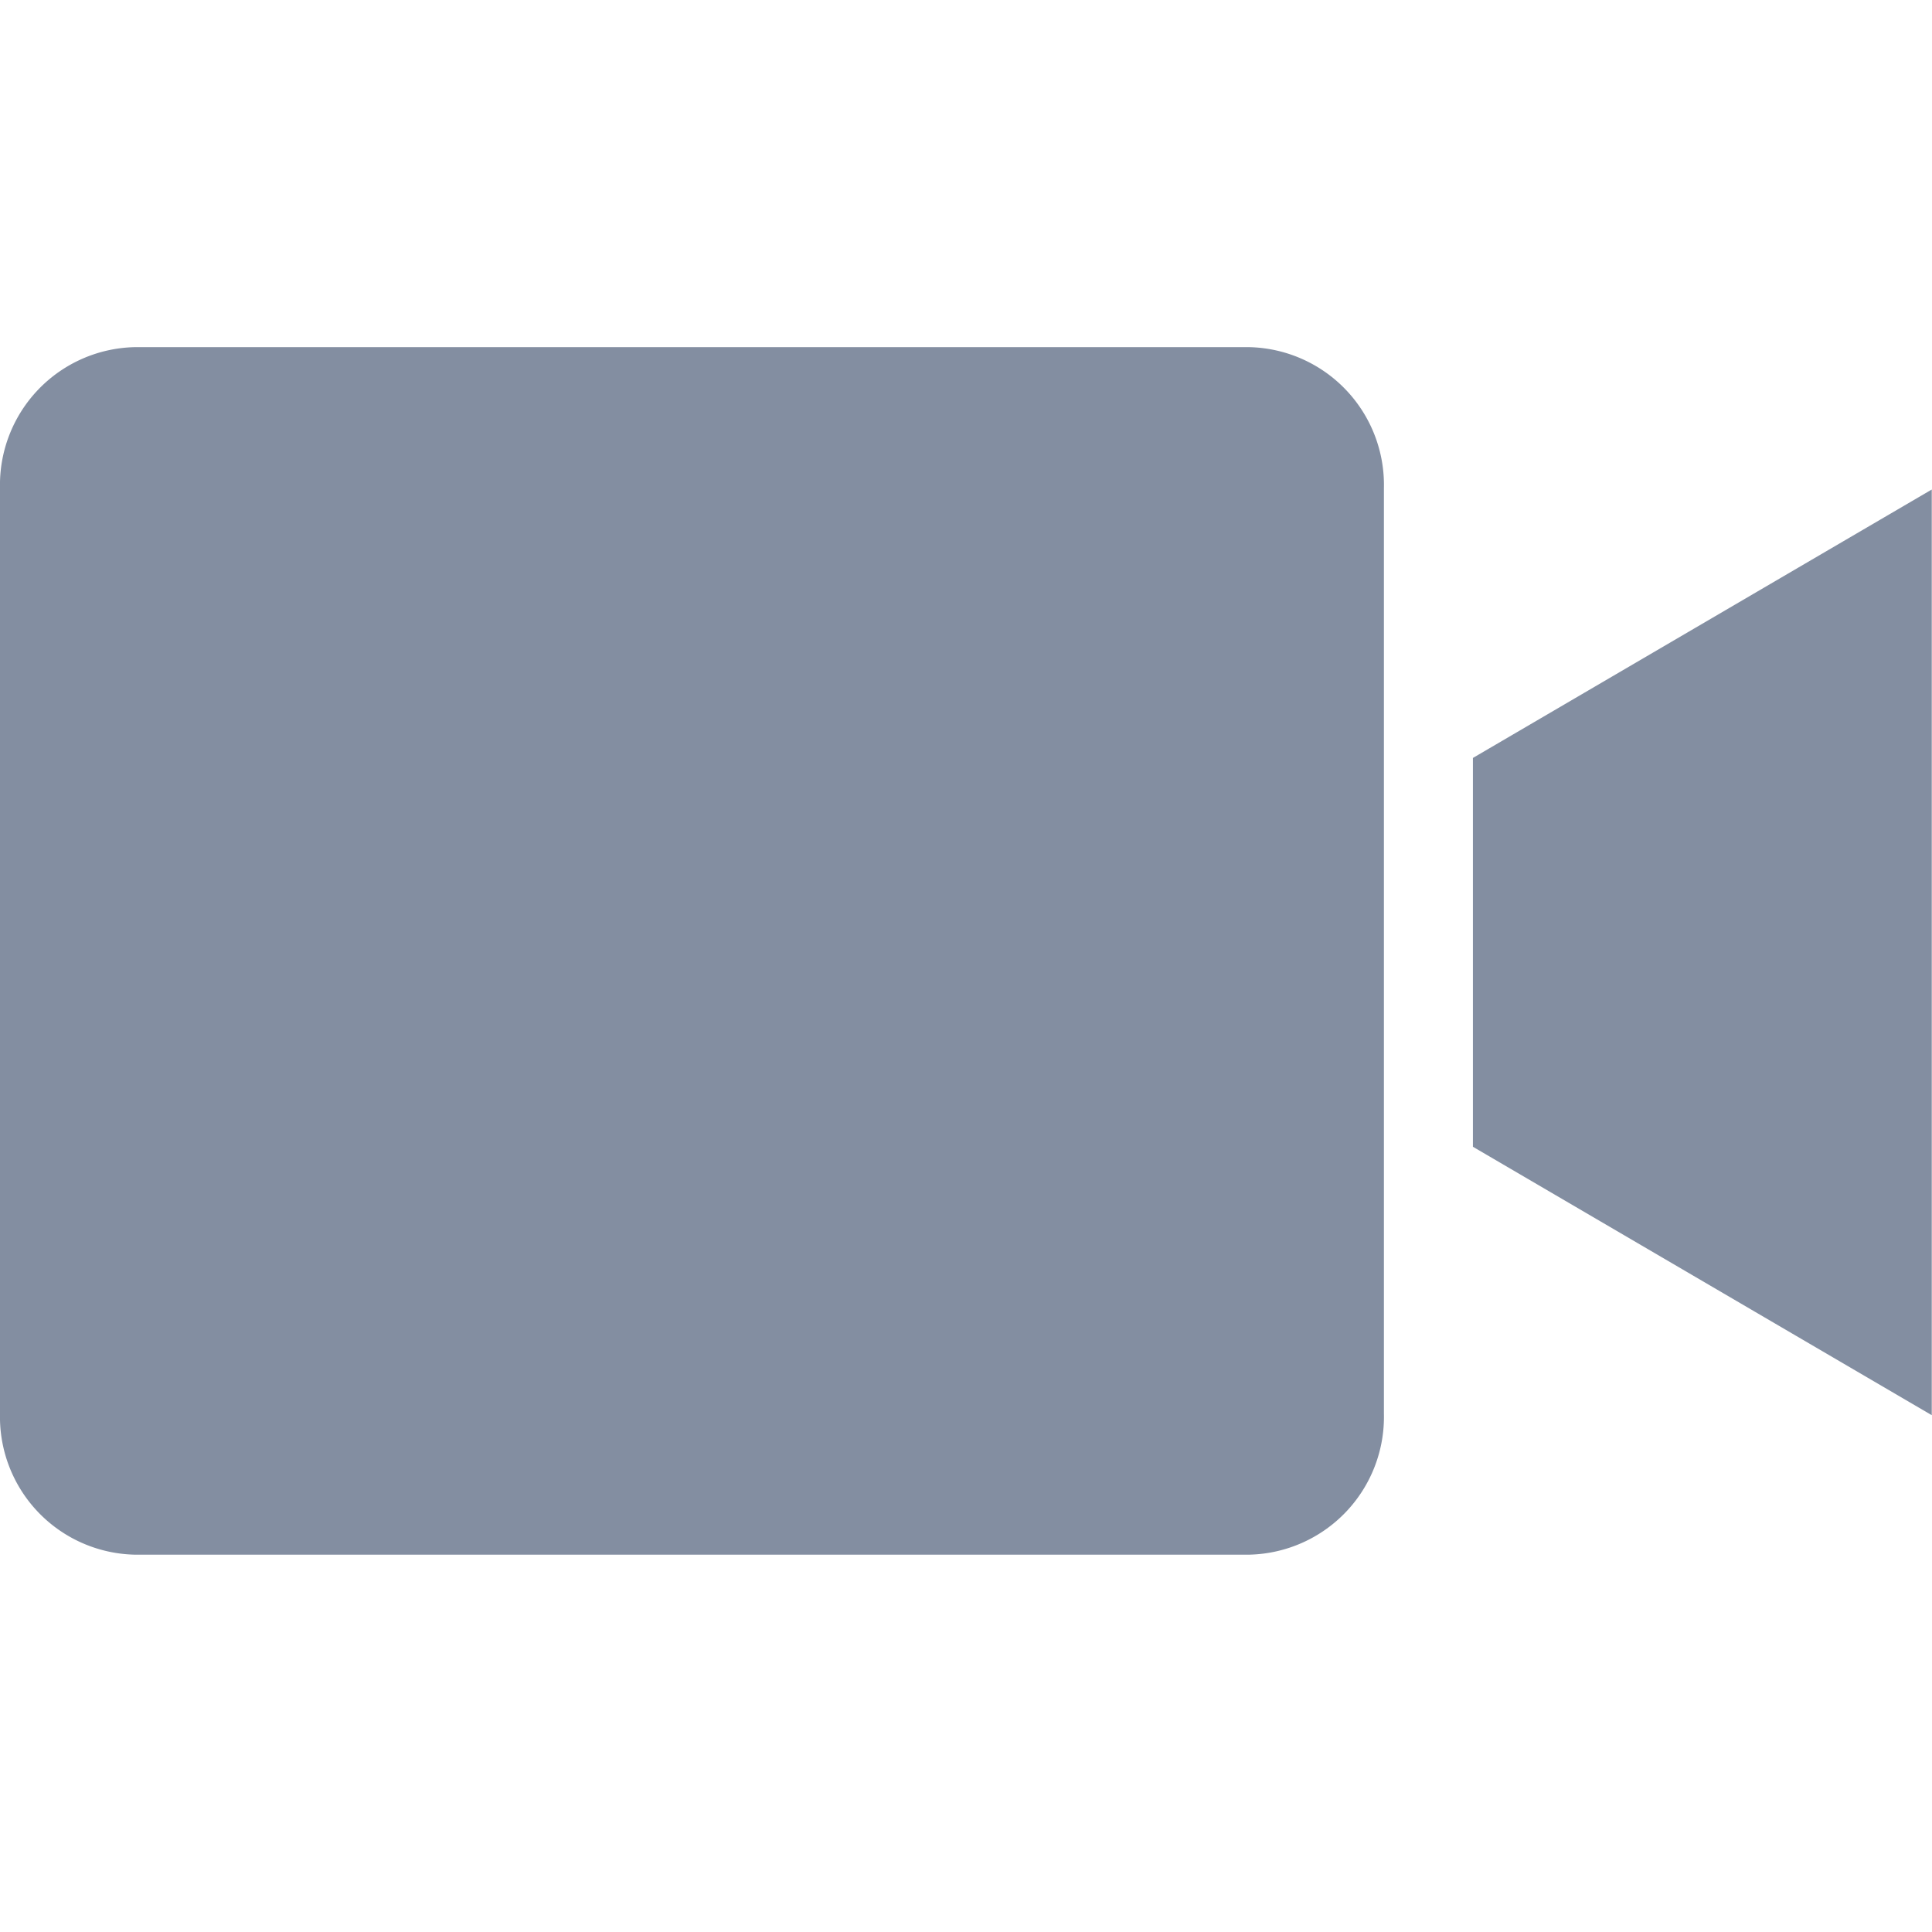 <svg xmlns="http://www.w3.org/2000/svg" width="16" height="16" viewBox="0 0 16 16">
  <g id="Group_498" data-name="Group 498" transform="translate(2333 -9408)">
    <rect id="Rectangle_397" data-name="Rectangle 397" width="16" height="16" transform="translate(-2333 9408)" fill="none"/>
    <g id="video-camera" transform="translate(-2333 9410.875)">
      <path id="Path_126" data-name="Path 126" d="M10.348,0H1.113A1.141,1.141,0,0,0,0,1.165V8.835A1.141,1.141,0,0,0,1.113,10h9.235a1.141,1.141,0,0,0,1.113-1.165V1.165A1.141,1.141,0,0,0,10.348,0Zm0,0" fill="#838ea1"/>
      <path id="Path_127" data-name="Path 127" d="M328.906,37.424l3.8,2.223V31.981l-3.8,2.223Zm0,0" transform="translate(-316.708 -30.802)" fill="#838ea1"/>
    </g>
  </g>
</svg>
